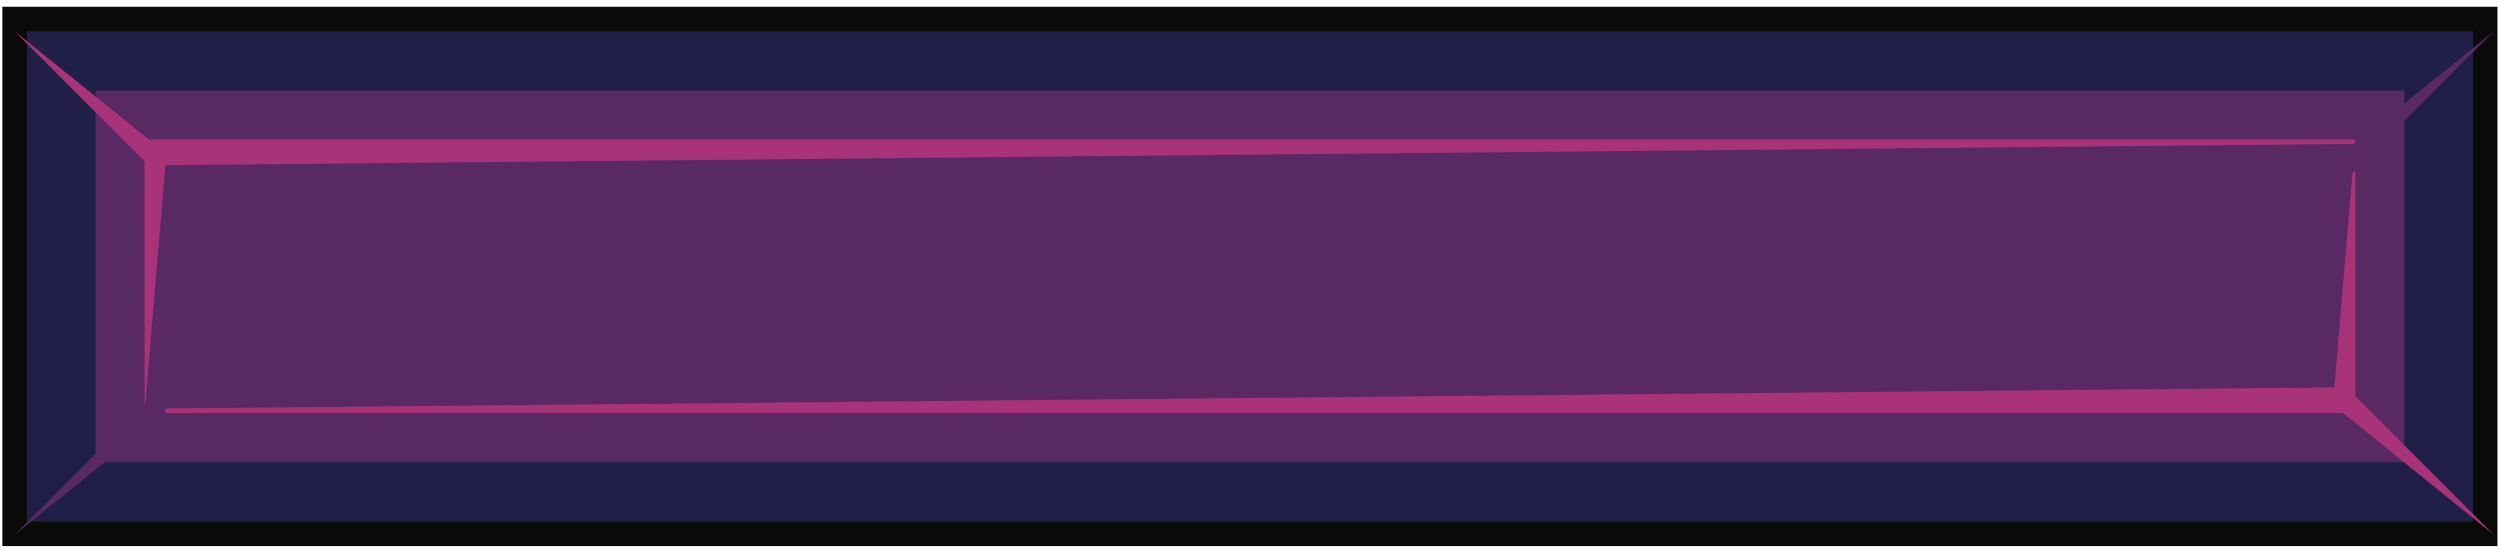<?xml version="1.0" encoding="UTF-8"?>
<svg width="204px" height="45px" viewBox="0 0 204 45" version="1.1" xmlns="http://www.w3.org/2000/svg" xmlns:xlink="http://www.w3.org/1999/xlink">
    <!-- Generator: Sketch 51.3 (57544) - http://www.bohemiancoding.com/sketch -->
    <title>Artboard 15</title>
    <desc>Created with Sketch.</desc>
    <defs></defs>
    <g id="Artboard-15" stroke="none" stroke-width="1" fill="none" fill-rule="evenodd">
        <g id="Group-19">
            <polygon id="Fill-1321" fill="#201F47" points="1.194 43.56 202.793 43.56 202.793 1.55 1.194 1.55"></polygon>
            <path d="M2.194,42.56 L201.793,42.56 L201.793,2.55 L2.194,2.55 L2.194,42.56 Z M0.194,44.56 L203.793,44.56 L203.793,0.55 L0.194,0.55 L0.194,44.56 Z" id="Fill-1322" fill="#0A0B09"></path>
            <polygon id="Fill-1323" fill="#A93378" points="9.794 35.72 194.192 35.72 194.192 9.39 9.794 9.39"></polygon>
            <path d="M11.795,33.7 L11.795,33.35 L190.487,31.61 L192.192,11.39 L192.192,33.7 L11.795,33.7 Z M192.192,11.39 L192.192,11.74 L13.5,13.48 L11.795,33.7 L11.795,11.39 L192.192,11.39 Z M7.795,37.72 L196.192,37.72 L196.192,7.39 L7.795,7.39 L7.795,37.72 Z" id="Fill-1324" fill="#582963"></path>
            <polyline id="Fill-1326" fill="#A93378" points="13.5 12.48 1.194 2.55 13.315 14.68 13.5 12.48"></polyline>
            <polyline id="Fill-1327" fill="#A93378" points="191.192 33.7 203.498 43.64 191.377 31.51 191.192 33.7"></polyline>
            <polyline id="Fill-1328" fill="#582963" points="191.192 12.48 203.498 2.55 191.377 14.68 191.192 12.48"></polyline>
            <polyline id="Fill-1329" fill="#582963" points="13.5 33.7 1.194 43.64 13.315 31.51 13.5 33.7"></polyline>
        </g>
    </g>
</svg>